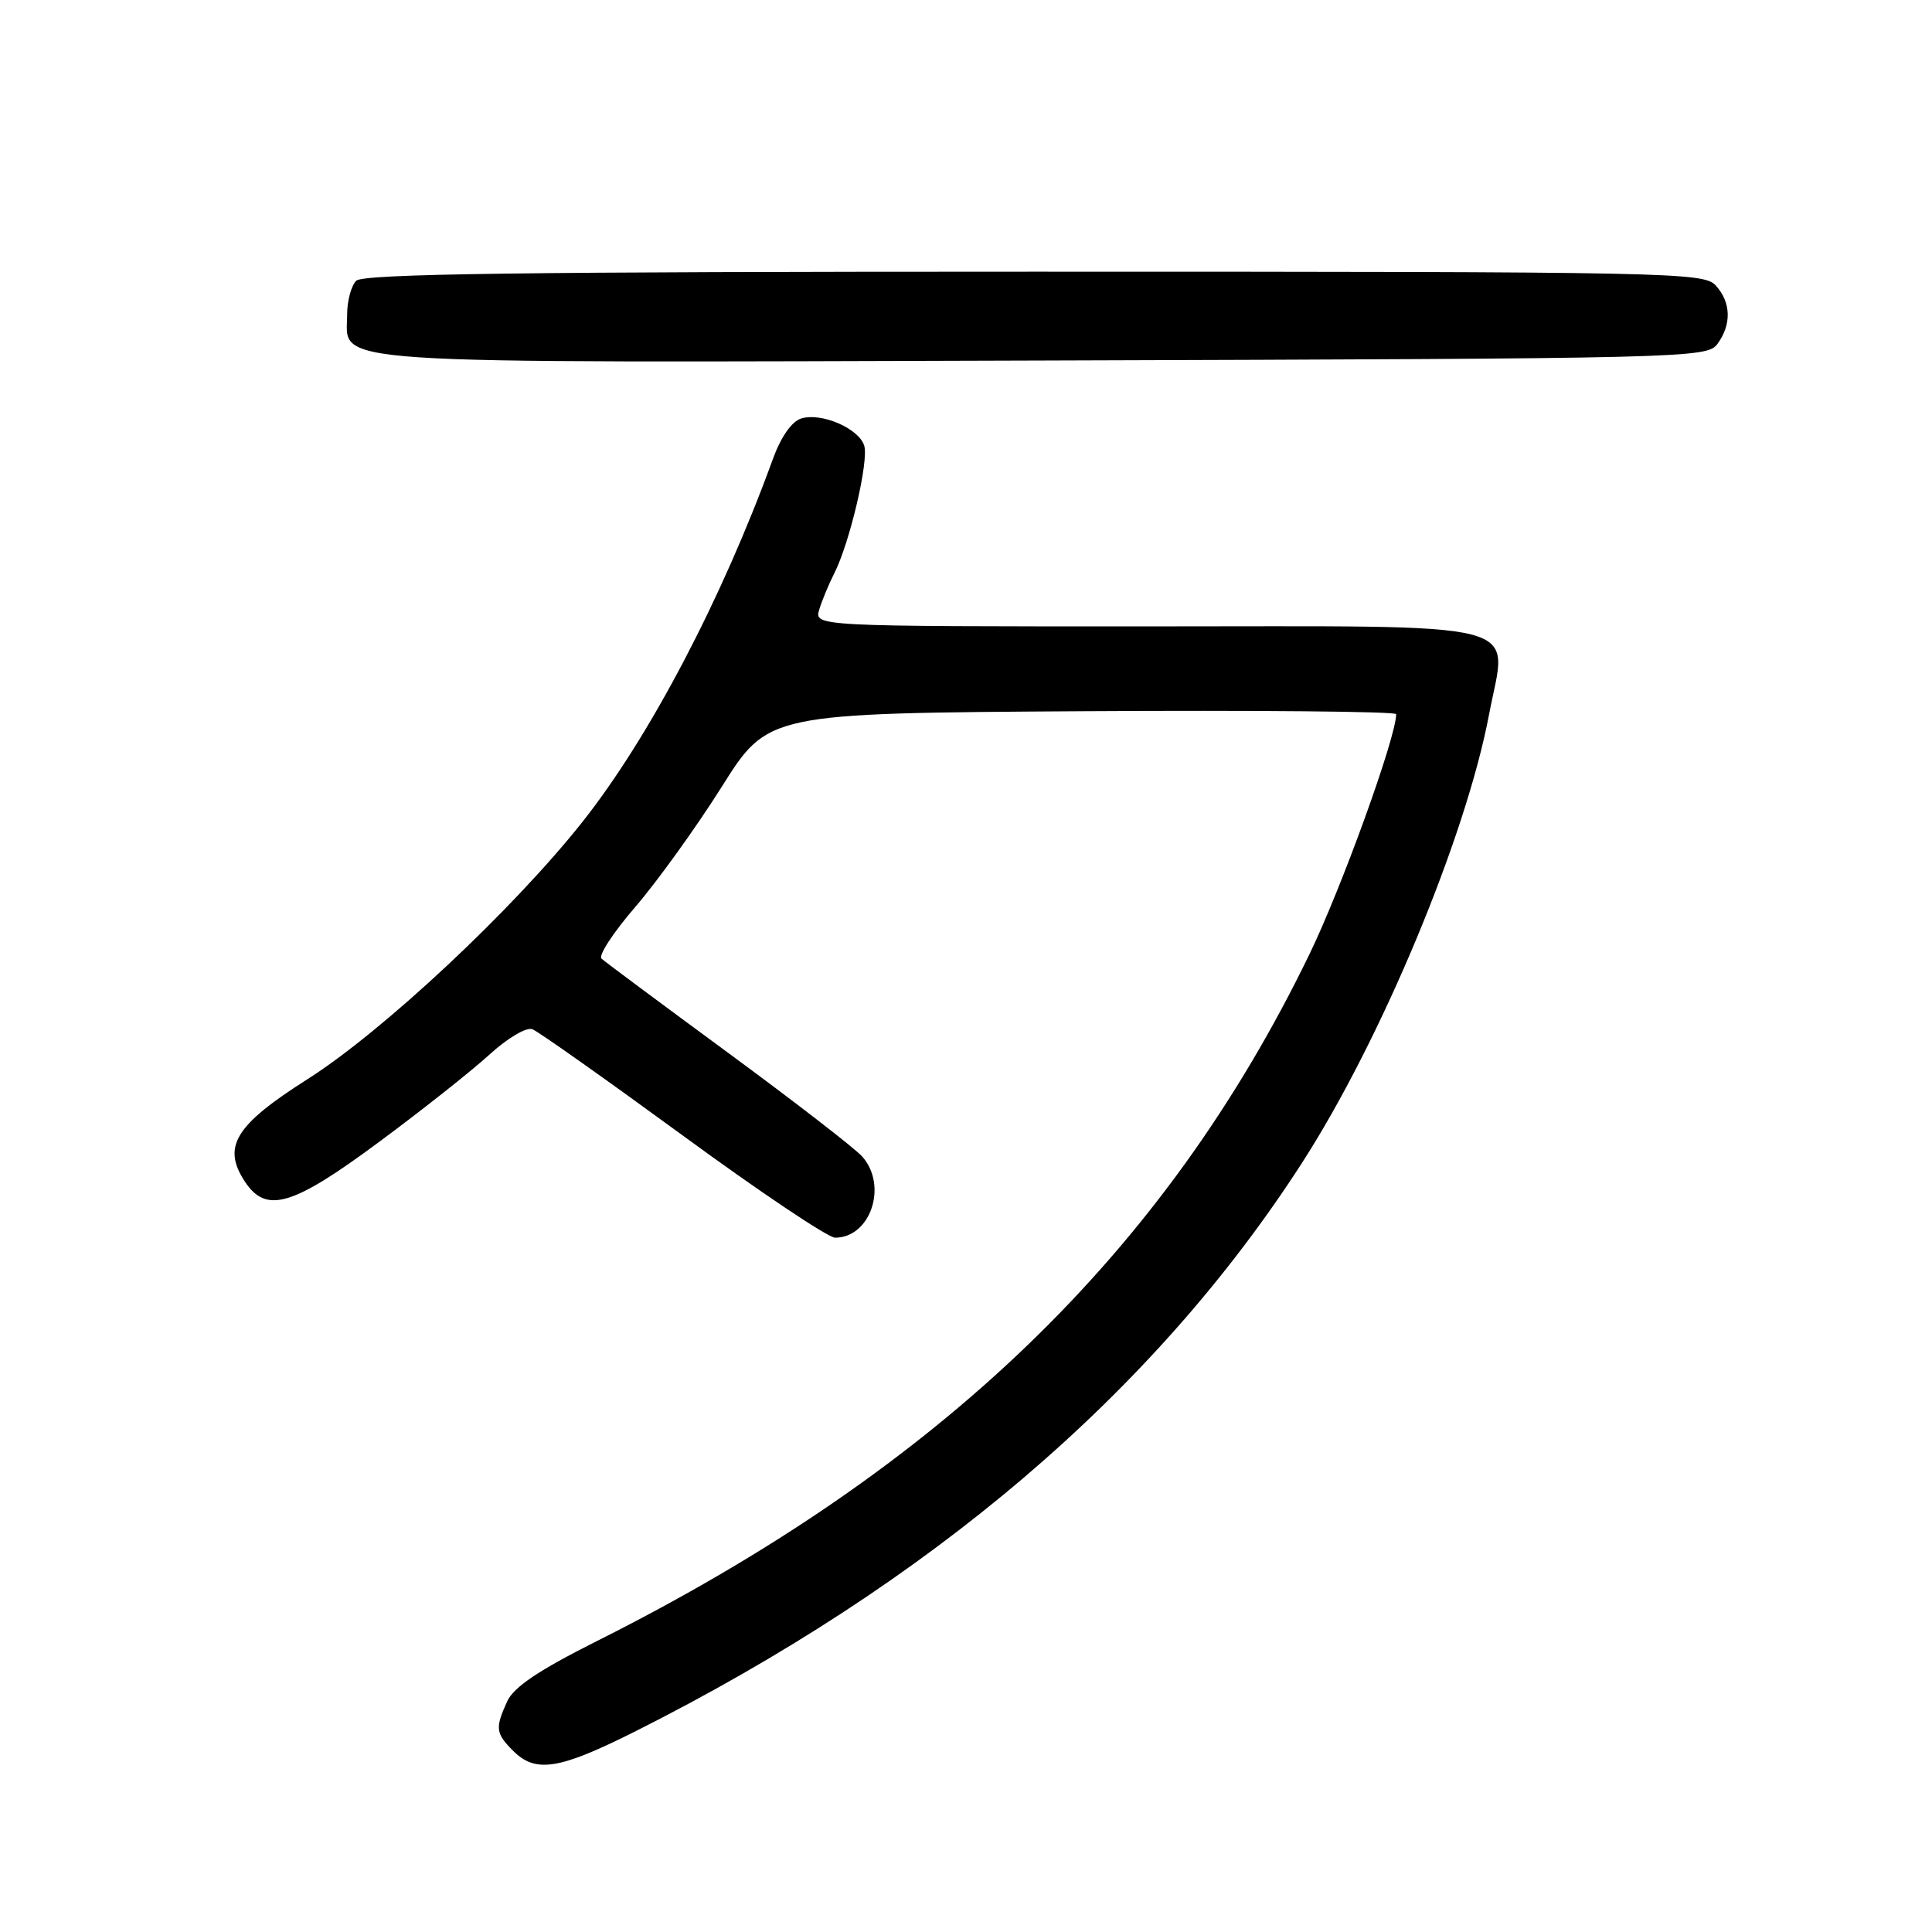 <?xml version="1.0" encoding="UTF-8" standalone="no"?>
<!DOCTYPE svg PUBLIC "-//W3C//DTD SVG 1.1//EN" "http://www.w3.org/Graphics/SVG/1.1/DTD/svg11.dtd" >
<svg xmlns="http://www.w3.org/2000/svg" xmlns:xlink="http://www.w3.org/1999/xlink" version="1.1" viewBox="0 0 256 256">
 <g >
 <path fill="currentColor"
d=" M 84.05 229.48 C 123.27 209.78 152.87 184.56 172.49 154.14 C 183.01 137.83 194.24 110.91 197.31 94.66 C 199.71 81.97 203.73 83.00 151.88 83.00 C 107.87 83.00 107.87 83.00 108.56 80.75 C 108.94 79.51 109.84 77.36 110.55 75.96 C 112.60 71.92 115.15 61.04 114.51 59.04 C 113.78 56.75 108.80 54.61 106.14 55.46 C 104.91 55.85 103.46 57.92 102.42 60.80 C 95.68 79.35 86.04 97.72 77.18 108.90 C 67.96 120.54 50.73 136.66 40.74 143.00 C 31.16 149.08 29.41 151.93 32.43 156.54 C 35.26 160.86 38.71 159.85 50.18 151.35 C 55.86 147.15 62.44 141.94 64.82 139.77 C 67.26 137.54 69.75 136.07 70.55 136.38 C 71.33 136.68 80.29 143.02 90.47 150.46 C 100.64 157.91 109.73 164.00 110.65 164.00 C 115.36 164.00 117.67 157.10 114.25 153.25 C 113.29 152.17 105.30 145.99 96.50 139.52 C 87.70 133.05 80.14 127.43 79.70 127.02 C 79.26 126.62 81.28 123.53 84.19 120.16 C 87.10 116.78 92.25 109.63 95.63 104.26 C 101.77 94.50 101.77 94.50 143.38 94.24 C 166.27 94.10 185.00 94.27 185.00 94.63 C 185.00 97.66 177.77 117.66 173.48 126.50 C 154.30 166.02 124.61 194.62 79.09 217.45 C 71.35 221.34 68.07 223.54 67.20 225.45 C 65.59 229.00 65.67 229.67 68.00 232.00 C 70.97 234.97 74.08 234.48 84.05 229.48 Z  M 227.58 45.56 C 229.46 42.98 229.38 40.07 227.35 37.83 C 225.77 36.08 221.65 36.00 137.05 36.00 C 69.43 36.00 48.12 36.28 47.20 37.20 C 46.54 37.86 46.00 39.86 46.00 41.64 C 46.00 48.41 40.79 48.06 138.33 47.77 C 223.96 47.51 226.20 47.45 227.58 45.56 Z "/>
</g>
</svg>